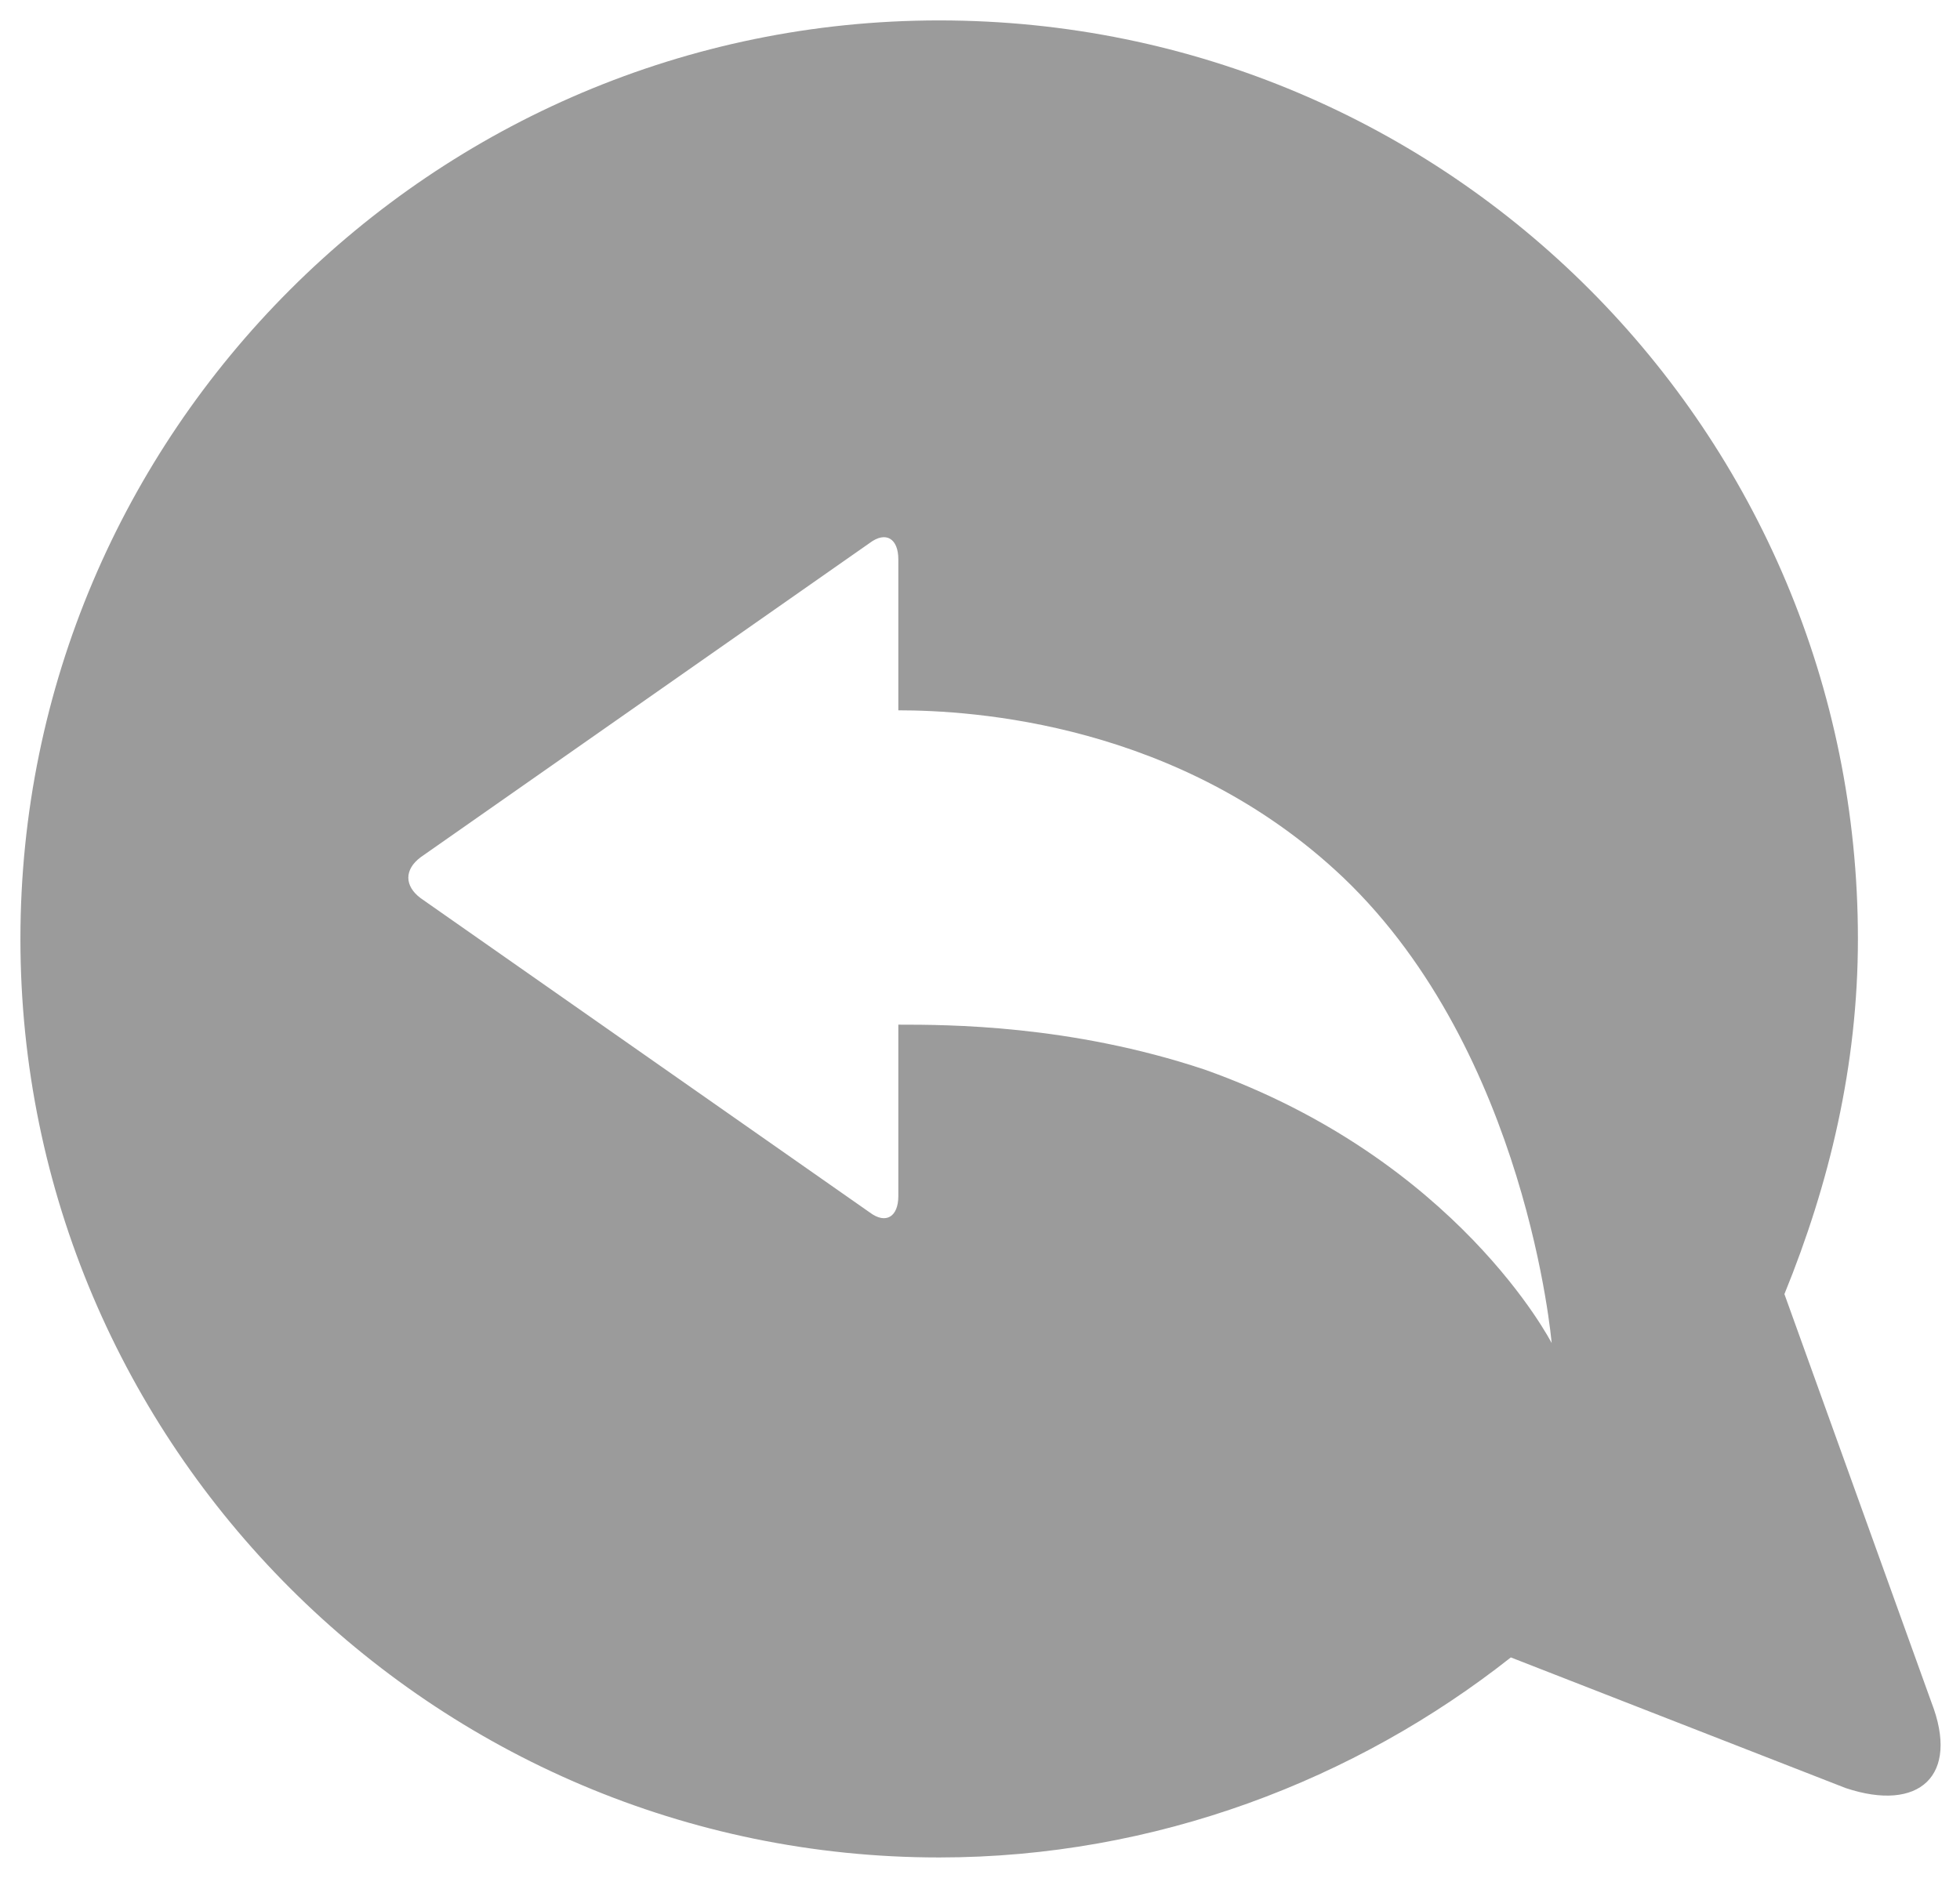 <?xml version="1.0" encoding="utf-8"?>
<!-- Generator: Adobe Illustrator 21.0.0, SVG Export Plug-In . SVG Version: 6.00 Build 0)  -->
<svg version="1.1" id="Layer_1" xmlns="http://www.w3.org/2000/svg" xmlns:xlink="http://www.w3.org/1999/xlink" x="0px" y="0px"
	 viewBox="0 0 48 46" style="enable-background:new 0 0 48 46;" xml:space="preserve">
<style type="text/css">
	.st0{fill:#9B9B9B;}
</style>
<path class="st0" d="M47.3,41.7l-3.6-10c1.1-2.7,1.8-5.6,1.8-8.7c0-12.4-10-22.5-22.5-22.5C10.6,0.5,0.5,10.6,0.5,23
	S10.6,45.5,23,45.5c5.3,0,10.2-1.9,14-4.9l8.2,3.2C47,44.4,48,43.5,47.3,41.7z M29.5,26.2c-3.3-1.1-6.3-1.1-7.5-1.1l0,4.2
	c0,0.5-0.3,0.7-0.7,0.4l-11-7.7c-0.4-0.3-0.4-0.7,0-1l11-7.7c0.4-0.3,0.7-0.1,0.7,0.4l0,3.7c1.8,0,6.9,0.3,10.9,4.1
	c4.5,4.3,5.1,11.4,5.1,11.4S35.7,28.4,29.5,26.2z"/>
</svg>
